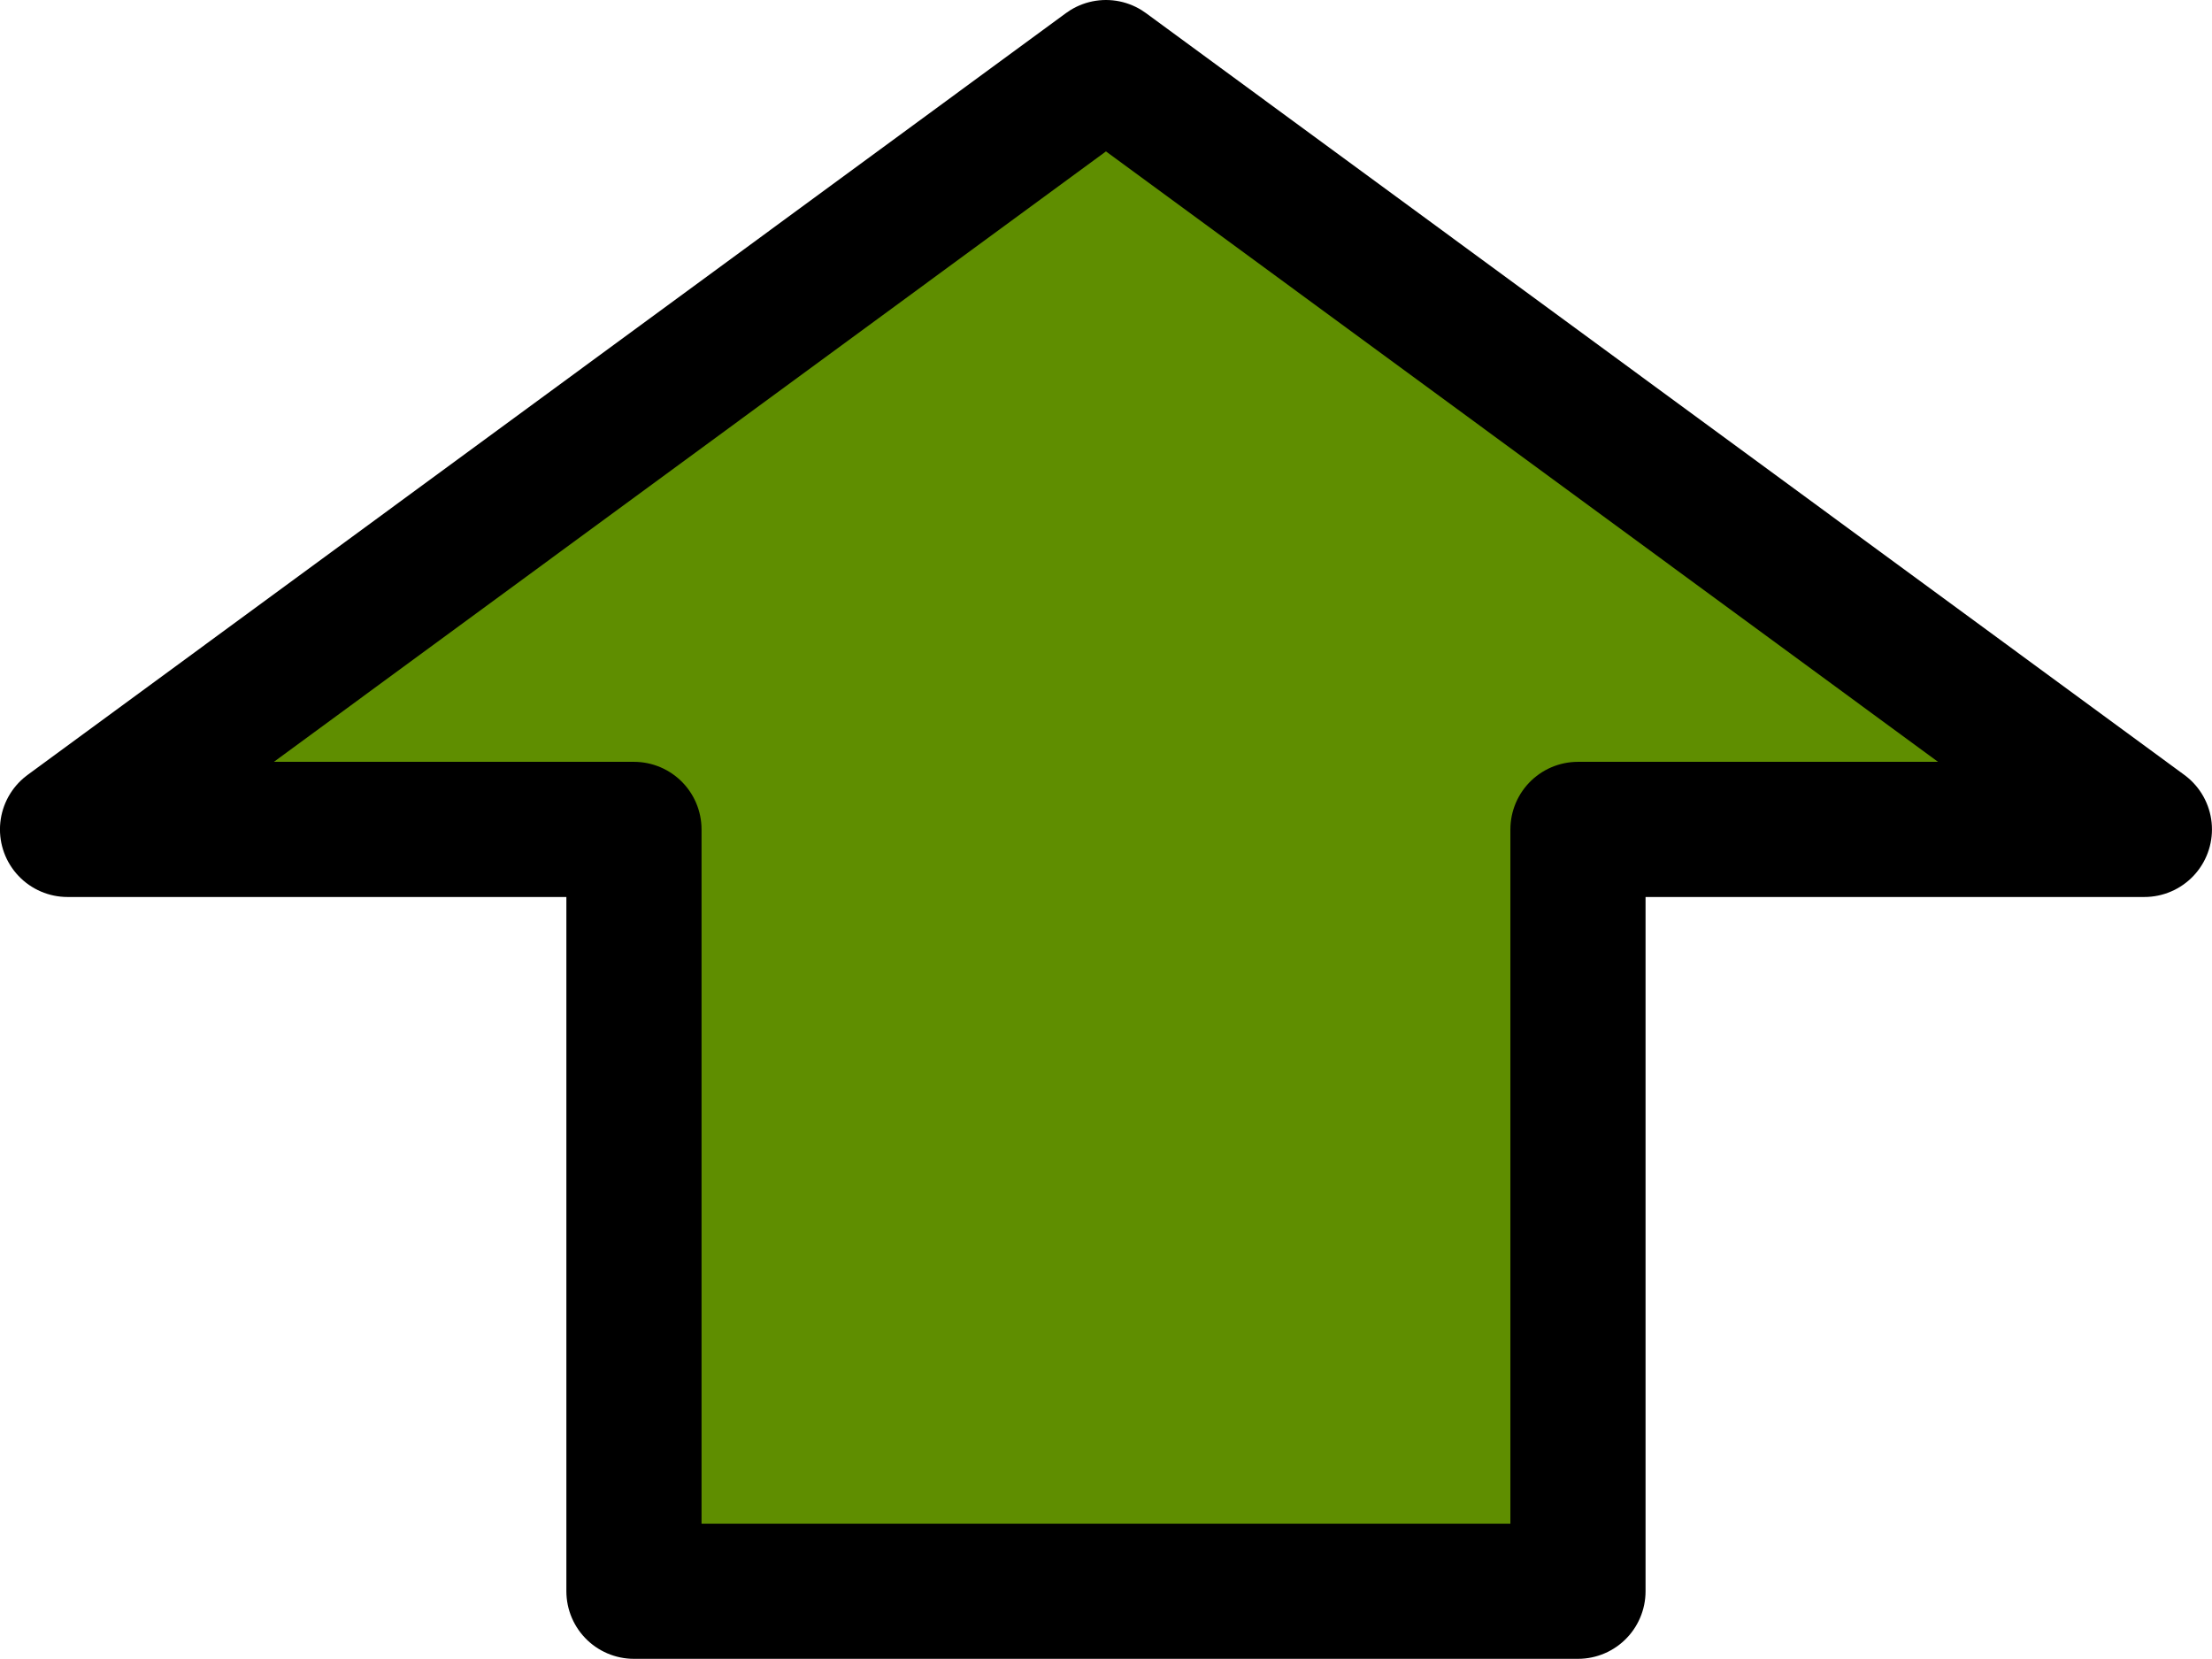 <?xml version="1.0" encoding="UTF-8" standalone="no"?>
<!-- Created with Inkscape (http://www.inkscape.org/) -->

<svg
   xmlns:osb="http://www.openswatchbook.org/uri/2009/osb"
   xmlns:dc="http://purl.org/dc/elements/1.1/"
   xmlns:cc="http://creativecommons.org/ns#"
   xmlns:rdf="http://www.w3.org/1999/02/22-rdf-syntax-ns#"
   xmlns:svg="http://www.w3.org/2000/svg"
   xmlns="http://www.w3.org/2000/svg"
   xmlns:sodipodi="http://sodipodi.sourceforge.net/DTD/sodipodi-0.dtd"
   xmlns:inkscape="http://www.inkscape.org/namespaces/inkscape"
   width="6.35mm"
   height="4.762mm"
   viewBox="0 0 6.35 4.762"
   version="1.1"
   id="svg3719"
   inkscape:version="0.92.4 (5da689c313, 2019-01-14)"
   sodipodi:docname="Apartment.svg">
  <defs
     id="defs3713">
    <linearGradient
       id="linearGradient5997"
       osb:paint="solid">
      <stop
         style="stop-color:#000000;stop-opacity:1;"
         offset="0"
         id="stop5995" />
    </linearGradient>
  </defs>
  <sodipodi:namedview
     id="base"
     pagecolor="#ffffff"
     bordercolor="#666666"
     borderopacity="1.0"
     inkscape:pageopacity="0.0"
     inkscape:pageshadow="2"
     inkscape:zoom="3.9499971"
     inkscape:cx="26.343403"
     inkscape:cy="49.66452"
     inkscape:document-units="mm"
     inkscape:current-layer="layer1"
     showgrid="false"
     inkscape:window-width="1920"
     inkscape:window-height="1017"
     inkscape:window-x="-8"
     inkscape:window-y="-8"
     inkscape:window-maximized="1" />
  <g
     inkscape:label="Ebene 1"
     inkscape:groupmode="layer"
     id="layer1"
     transform="translate(-1.1239782e-4,-292.238)">
    <path
       style="opacity:1;fill:#5f8e00;fill-opacity:1;stroke:#000000;stroke-width:0.388;stroke-linecap:square;stroke-linejoin:round;stroke-miterlimit:4;stroke-dasharray:none;stroke-dashoffset:0;stroke-opacity:1;paint-order:normal"
       d="m 0.194,294.619 2.981,-2.187 2.981,2.187 H 4.53 v 2.187 h -2.71 v -2.187 z"
       id="path3721"
       inkscape:connector-curvature="0"
       sodipodi:nodetypes="cccccccc" />
  </g>
</svg>
